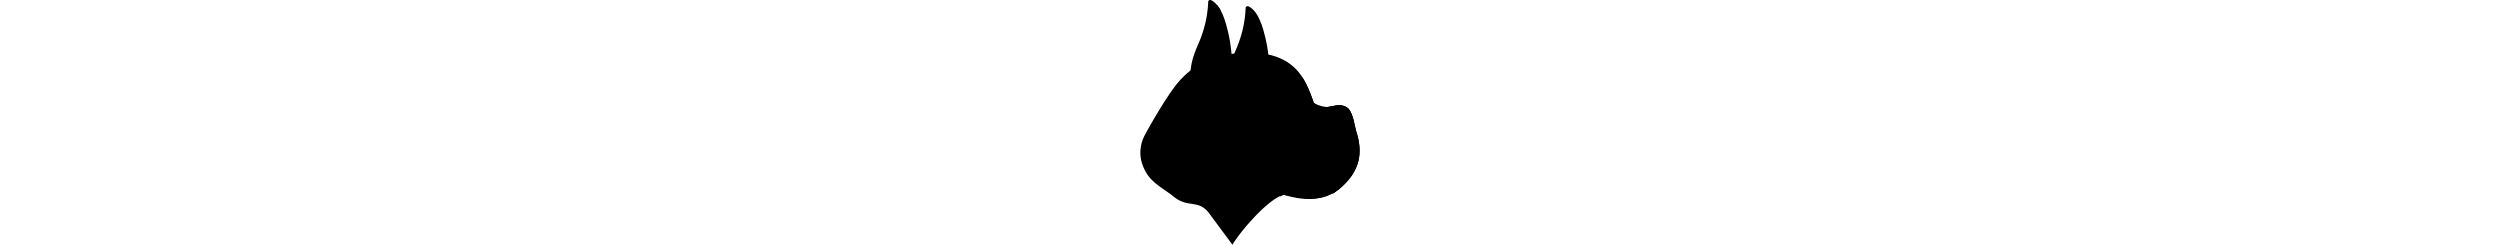 <svg height="40px" viewBox="0 0 408.61 456.12">
<defs><style>.dog1{fill:#252636;}.dog2{fill:#d2622e;}.dog3{fill:#f5e7dc;}.dog4{fill:#0b0c12;}.dog5{fill:#fff;}.dog6{fill:#1a1b26;}.dog7{fill:#a14222;}.dog8{fill:#c76436;}.dog9{fill:#b35428;}</style></defs>
<path class="dog1" d="M271.33,81.94c-4.52-18.74-12.44-49.36-31.47-58.79-1.87-.93-5.24.47-5.32,2.53-1.21,29.6-7.8,55-19.28,81-10,22.74-18.47,48.94-10.19,73.08,4.91,14.31,16,27.06,31.85,29.42,34.19,5.07,39.19-28.67,39.82-31.3C281.6,157.39,278.88,113.21,271.33,81.94Z" transform="translate(-38.28 -11.39)"/><path class="dog2" d="M48.42,259.86c.24-1.31,38.7-70.17,60.71-95.43,25.21-28.94,56.85-49,106.79-53.38,33.14-2.88,69-2.1,97.6,17,27.18,18.14,37.75,45.89,48,75.05,17.6,20.3,42.58-4.61,61.86,8.74,11,7.63,14.09,34.58,17.81,46.5,12.21,39,5,71.31-26.56,100.2-35.74,32.66-70.39,22.86-109.18,15.9-.35.11-.7.28-1,.37-28.48,7.64-80.81,68.85-94.55,92.73L167.36,410.2c-20.56-28.63-39.39-9.81-66.92-32.28C83.19,363.83,62,354,49.9,334.47a84.23,84.23,0,0,1-8.22-17.63c-6.37-19-3.6-39.84,6.74-57Z" transform="translate(-38.28 -11.39)"/><path class="dog1" d="M145.45,95.22c11.47-26,18.06-51.4,19.28-81,.08-2.06,3.44-3.46,5.32-2.53,7.56,3.74,13.35,10.86,17.88,19.22a9.24,9.24,0,0,0-.77,3.7c-.12,18.1.55,36.17,1.44,54.23-12,31-16.75,63.27-18.76,96.14-.46,4.21-.68,8.49-.79,12.9-.66-.07-1.26-.06-1.94-.16-15.89-2.36-26.94-15.11-31.85-29.43C127,144.16,135.43,118,145.45,95.22Z" transform="translate(-38.28 -11.39)"/><path class="dog1" d="M318.85,236.22a16.13,16.13,0,0,0-4.26-5.05c-1.41-1.22-2.8-2.5-4.14-3.89-9.37-9.7-13.59-19.64-11.51-33.18,1.74-11.3,6.22-22.59,15-30.23,7-6.06,16.52-8.58,26.25-8.25,9.27,14.32,15.4,30.63,21.31,47.47a24.55,24.55,0,0,0,2,2c-4.73,12.17-3.6,25.58,2.06,37.68.08.45.18.94.35,1.61q.78,3.74,0-.48a3.31,3.31,0,0,1,.64.93,47.07,47.07,0,0,0-.71,5.49c.05,5.61-.23,11.22-.44,16.83-.57,15.7-.3,31.43-.3,47.14,0,30.94,24.7,45.88,48.68,44.95-35.57,31.84-77.24,24.22-108.39,15.23-.34.11-.69.28-1,.37a15.33,15.33,0,0,0-5.08,2.79c-.65-.83-18.26-16.43-18.88-34.39C278.13,275.13,333.09,265.59,318.85,236.22Z" transform="translate(-38.28 -11.39)"/><path class="dog3" d="M357.46,242.76c-.76-13-1.88-27.1,3.46-39,.14-.31.21-.6.34-.91,6.2,4.48,20.65,9,28.64,7.65,11.49-2,23.33-5.69,33.56,1.4,11,7.63,14.08,34.58,17.81,46.5,12.21,39,5,71.31-26.56,100.2a162.88,162.88,0,0,1-16.56,13.23c-38.92-7-55.22-56.34-50.92-79.84C349.85,277.73,358.45,259.41,357.46,242.76Z" transform="translate(-38.28 -11.39)"/><path class="dog4" d="M327.57,195.34c1.64,6.73,6.47,11.34,10.79,10.29s6.5-7.36,4.86-14.1-6.47-11.34-10.79-10.29S325.94,188.6,327.57,195.34Z" transform="translate(-38.28 -11.39)"/><path class="dog1" d="M301.4,139c-4.45,5.3-5.31,11.92-1.9,14.78s9.77.88,14.23-4.42,5.32-11.93,1.91-14.79S305.86,133.67,301.4,139Z" transform="translate(-38.28 -11.39)"/><path class="dog5" d="M324.6,182c5.21-1.27,7.19,6.83,2,8.1S319.38,183.27,324.6,182Z" transform="translate(-38.28 -11.39)"/><path class="dog1" d="M404.54,237.94c-10.68-4.91-14.65-16.23-16.15-27.26,12-1.9,24.41-6.25,35.1,1.15,6.62,4.58,10.34,16.12,13.09,27.2C426.14,242.3,414.67,242.59,404.54,237.94Z" transform="translate(-38.28 -11.39)"/><path class="dog4" d="M413.52,240.65c.55-4.18-1.4-8.48-1-13s4.6-7.11,8.74-5.1,5.26,7.54,4.83,11.6a21.4,21.4,0,0,1-2.07,7.06A43.07,43.07,0,0,1,413.52,240.65Z" transform="translate(-38.28 -11.39)"/><path class="dog6" d="M311,342.18c29.32,19.42,63,26.47,97.5,21.37A89.47,89.47,0,0,1,393,373.34c-31,1.2-60.85-7.26-87.35-24.82C301.16,345.56,306.62,339.25,311,342.18Z" transform="translate(-38.28 -11.39)"/><path class="dog4" d="M421.57,277.56c5.36,0,5.37,8.33,0,8.33S416.2,277.56,421.57,277.56Z" transform="translate(-38.28 -11.39)"/><path class="dog4" d="M395.87,260.54c5.36,0,5.37,8.34,0,8.34S390.5,260.54,395.87,260.54Z" transform="translate(-38.28 -11.39)"/><path class="dog4" d="M384.41,288.67c5.36,0,5.37,8.34,0,8.34S379,288.67,384.41,288.67Z" transform="translate(-38.28 -11.39)"/><path class="dog7" d="M180.71,20.3c11.63,13.33,17.35,35.53,20.92,50.34,7.55,31.27,10.27,75.45,5.41,95.94-.62,2.64-5.63,36.37-39.82,31.3a34,34,0,0,1-4.58-1.08c-7.17-14.59-10.1-33-10.06-45.87,0-15,4.59-28,10.34-41.63C176.24,77.84,185.55,53.93,180.71,20.3Z" transform="translate(-38.28 -11.39)"/><path class="dog8" d="M172.6,171.43c9.66-13.42,38.34-30.55,38.52-48.23.16-16.08,25.16-16.12,25,0a45.2,45.2,0,0,1-4.65,19.51c2.54,3.82,3.31,8.77.57,13a227.23,227.23,0,0,0-34.39,89.57c-2.53,15.85-26.64,9.12-24.11-6.65.56-3.49,1.24-6.94,1.94-10.38C168,233.94,154,229.79,155,218.78,156.72,201.07,162.14,186,172.6,171.43Z" transform="translate(-38.28 -11.39)"/><path class="dog9" d="M122.27,195.55a84.19,84.19,0,0,0,41.51,25.77c5.17,1.4,3,9.45-2.21,8a92.15,92.15,0,0,1-45.2-27.92C112.82,197.44,118.7,191.53,122.27,195.55Z" transform="translate(-38.28 -11.39)"/><path class="dog9" d="M231.34,309.38c1.58-5.12,9.63-2.93,8,2.21-6.53,21.14,15.1,46,28,60.77,3.51,4-2.36,9.95-5.89,5.89C246.24,360.76,223.65,334.29,231.34,309.38Z" transform="translate(-38.28 -11.39)"/></svg>